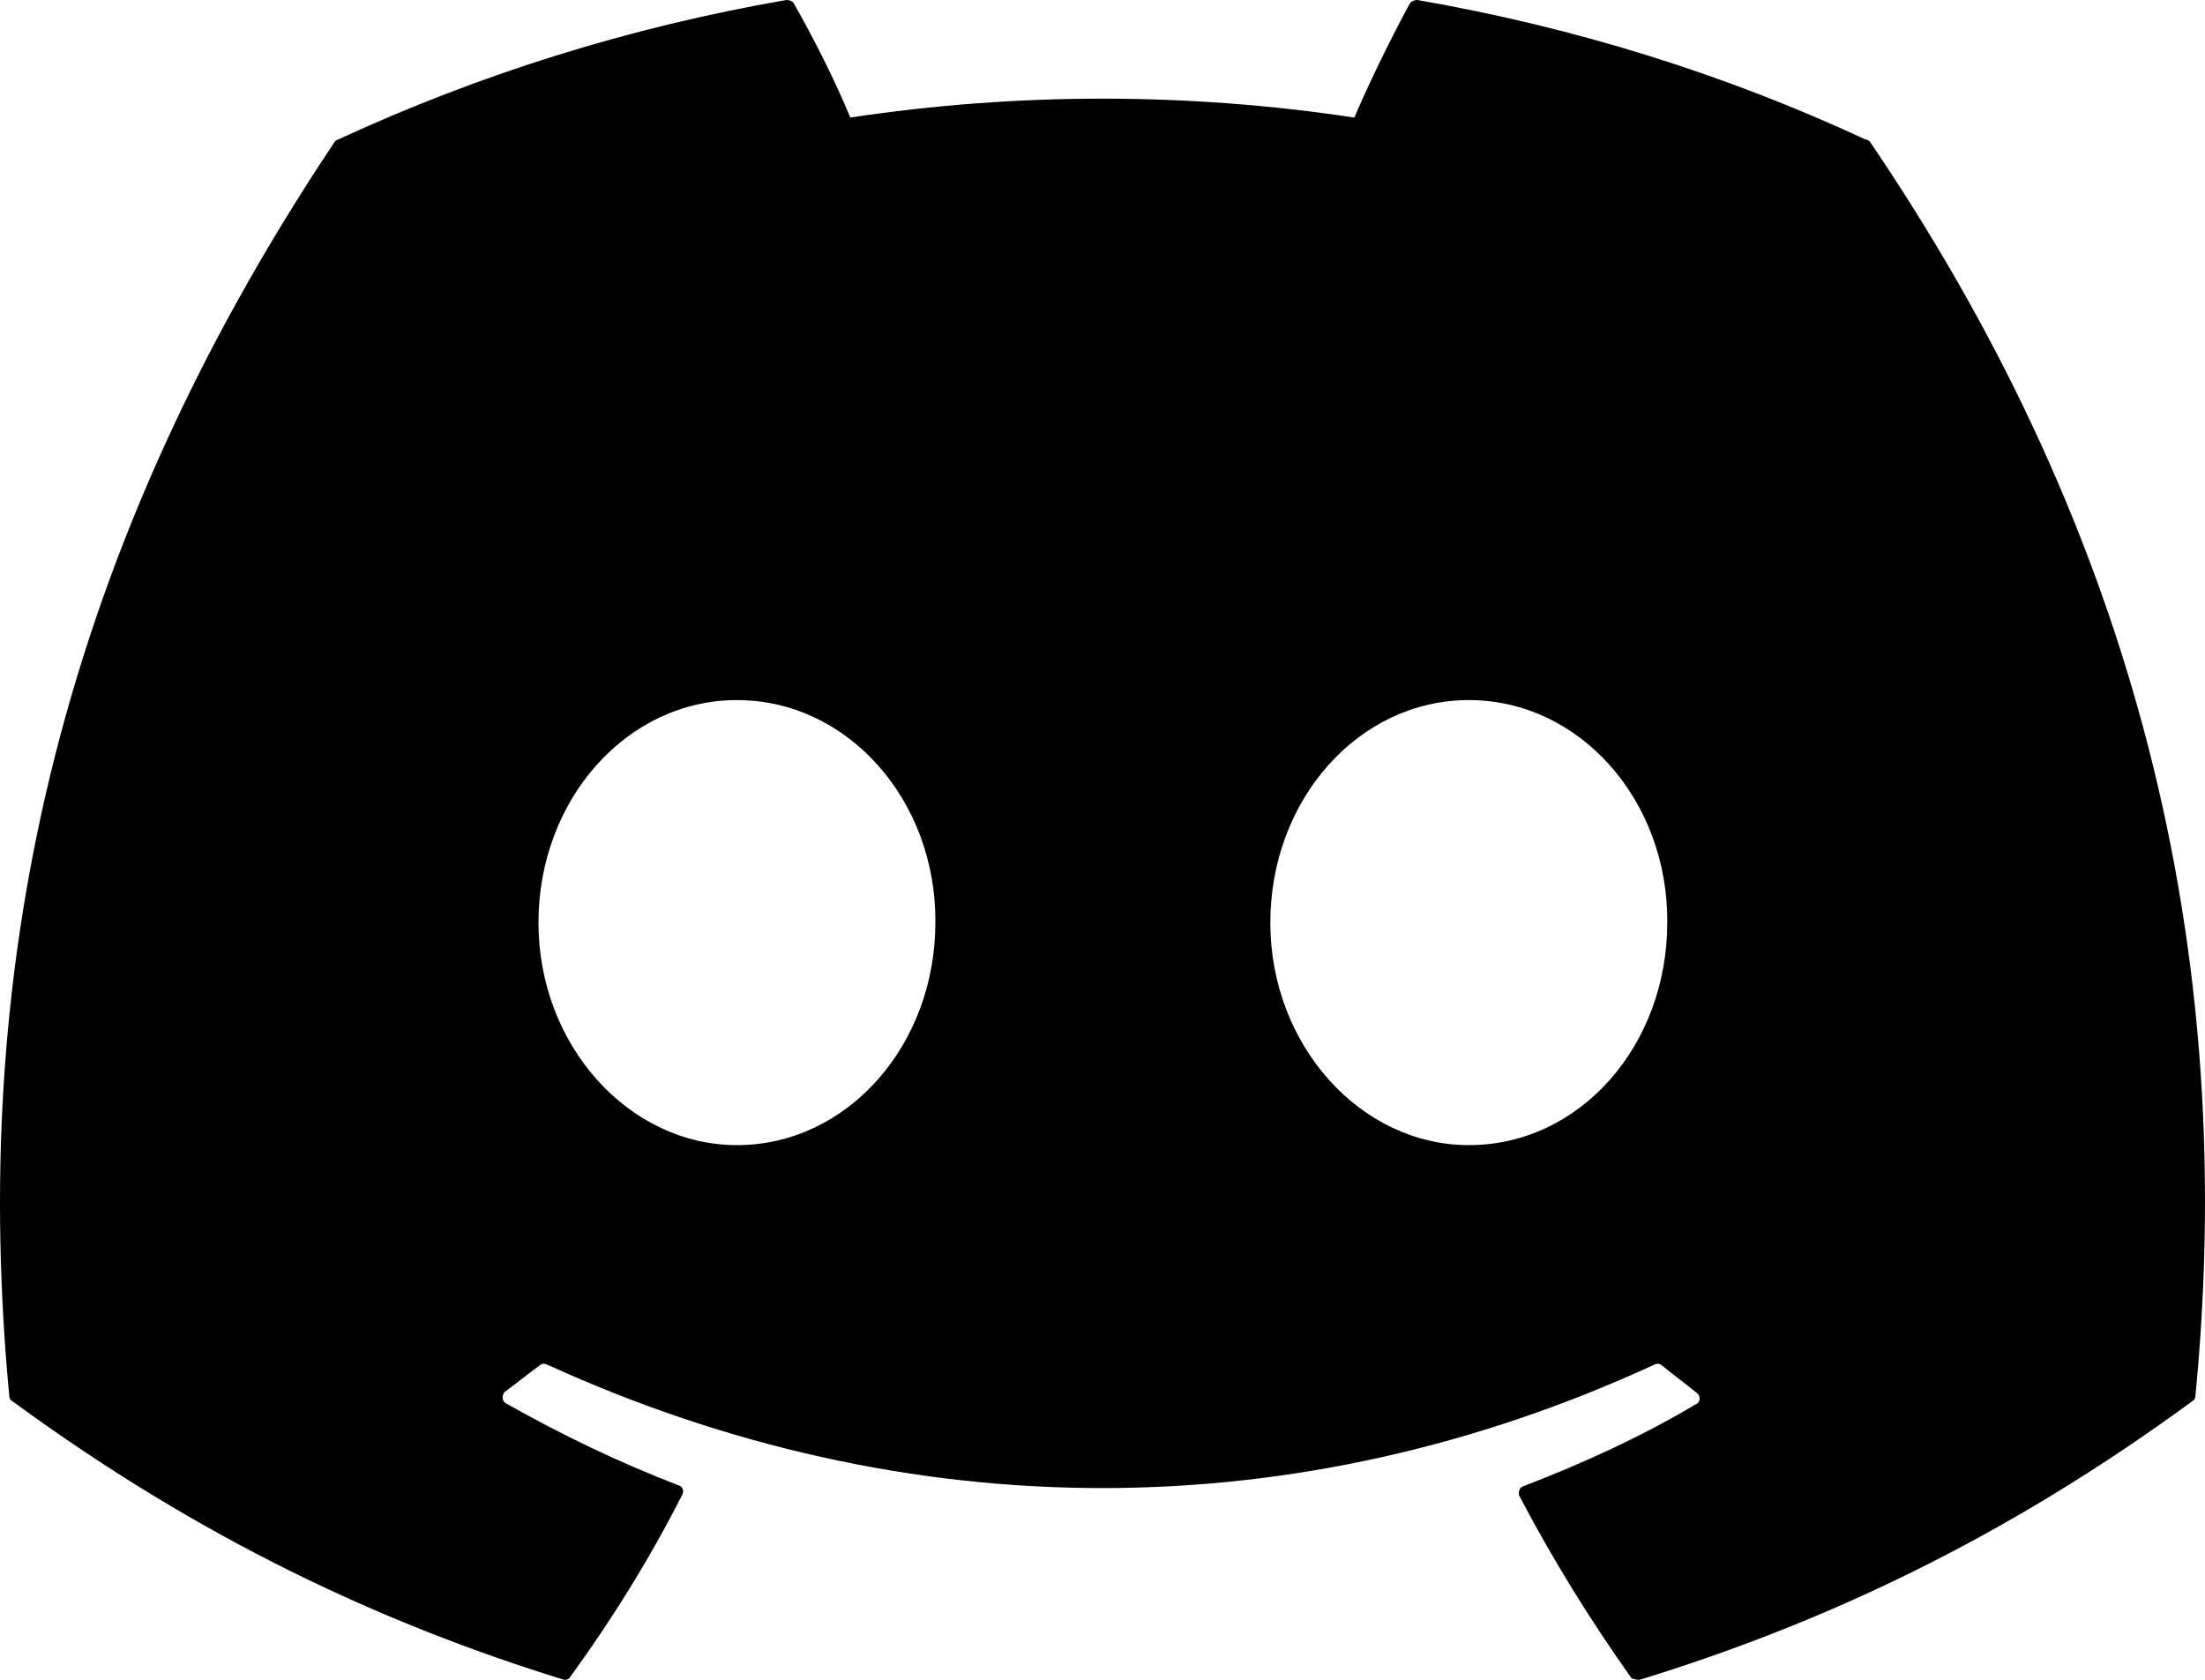 <svg width="63" height="48" viewBox="0 0 63 48" fill="none" xmlns="http://www.w3.org/2000/svg">
<path d="M53.306 3.989C49.316 2.13 44.996 0.78 40.496 0C40.456 -0.001 40.417 0.006 40.381 0.022C40.344 0.037 40.312 0.061 40.286 0.09C39.746 1.08 39.116 2.37 38.696 3.359C33.922 2.639 29.068 2.639 24.295 3.359C23.875 2.34 23.245 1.08 22.675 0.09C22.645 0.03 22.555 0 22.465 0C17.965 0.78 13.675 2.13 9.655 3.989C9.625 3.989 9.595 4.019 9.565 4.049C1.405 16.256 -0.846 28.133 0.265 39.89C0.265 39.95 0.294 40.01 0.355 40.04C5.755 43.999 10.945 46.398 16.075 47.988C16.165 48.018 16.255 47.988 16.285 47.928C17.485 46.278 18.565 44.538 19.495 42.709C19.555 42.589 19.495 42.469 19.375 42.439C17.665 41.779 16.045 40.999 14.455 40.1C14.335 40.04 14.335 39.86 14.425 39.77C14.755 39.53 15.085 39.26 15.415 39.02C15.475 38.96 15.565 38.96 15.625 38.99C25.945 43.699 37.075 43.699 47.276 38.99C47.336 38.96 47.426 38.96 47.486 39.02C47.816 39.29 48.146 39.53 48.476 39.8C48.596 39.89 48.596 40.07 48.446 40.13C46.886 41.059 45.236 41.809 43.526 42.469C43.406 42.499 43.376 42.649 43.406 42.739C44.366 44.569 45.446 46.308 46.616 47.958C46.706 47.988 46.796 48.018 46.886 47.988C52.046 46.398 57.236 43.999 62.636 40.04C62.696 40.01 62.726 39.95 62.726 39.89C64.046 26.303 60.536 14.516 53.426 4.049C53.396 4.019 53.366 3.989 53.306 3.989ZM21.055 32.722C17.965 32.722 15.385 29.872 15.385 26.363C15.385 22.854 17.905 20.005 21.055 20.005C24.235 20.005 26.755 22.884 26.725 26.363C26.725 29.872 24.205 32.722 21.055 32.722ZM41.966 32.722C38.876 32.722 36.295 29.872 36.295 26.363C36.295 22.854 38.816 20.005 41.966 20.005C45.146 20.005 47.666 22.884 47.636 26.363C47.636 29.872 45.146 32.722 41.966 32.722Z" fill="black"/>
</svg>
